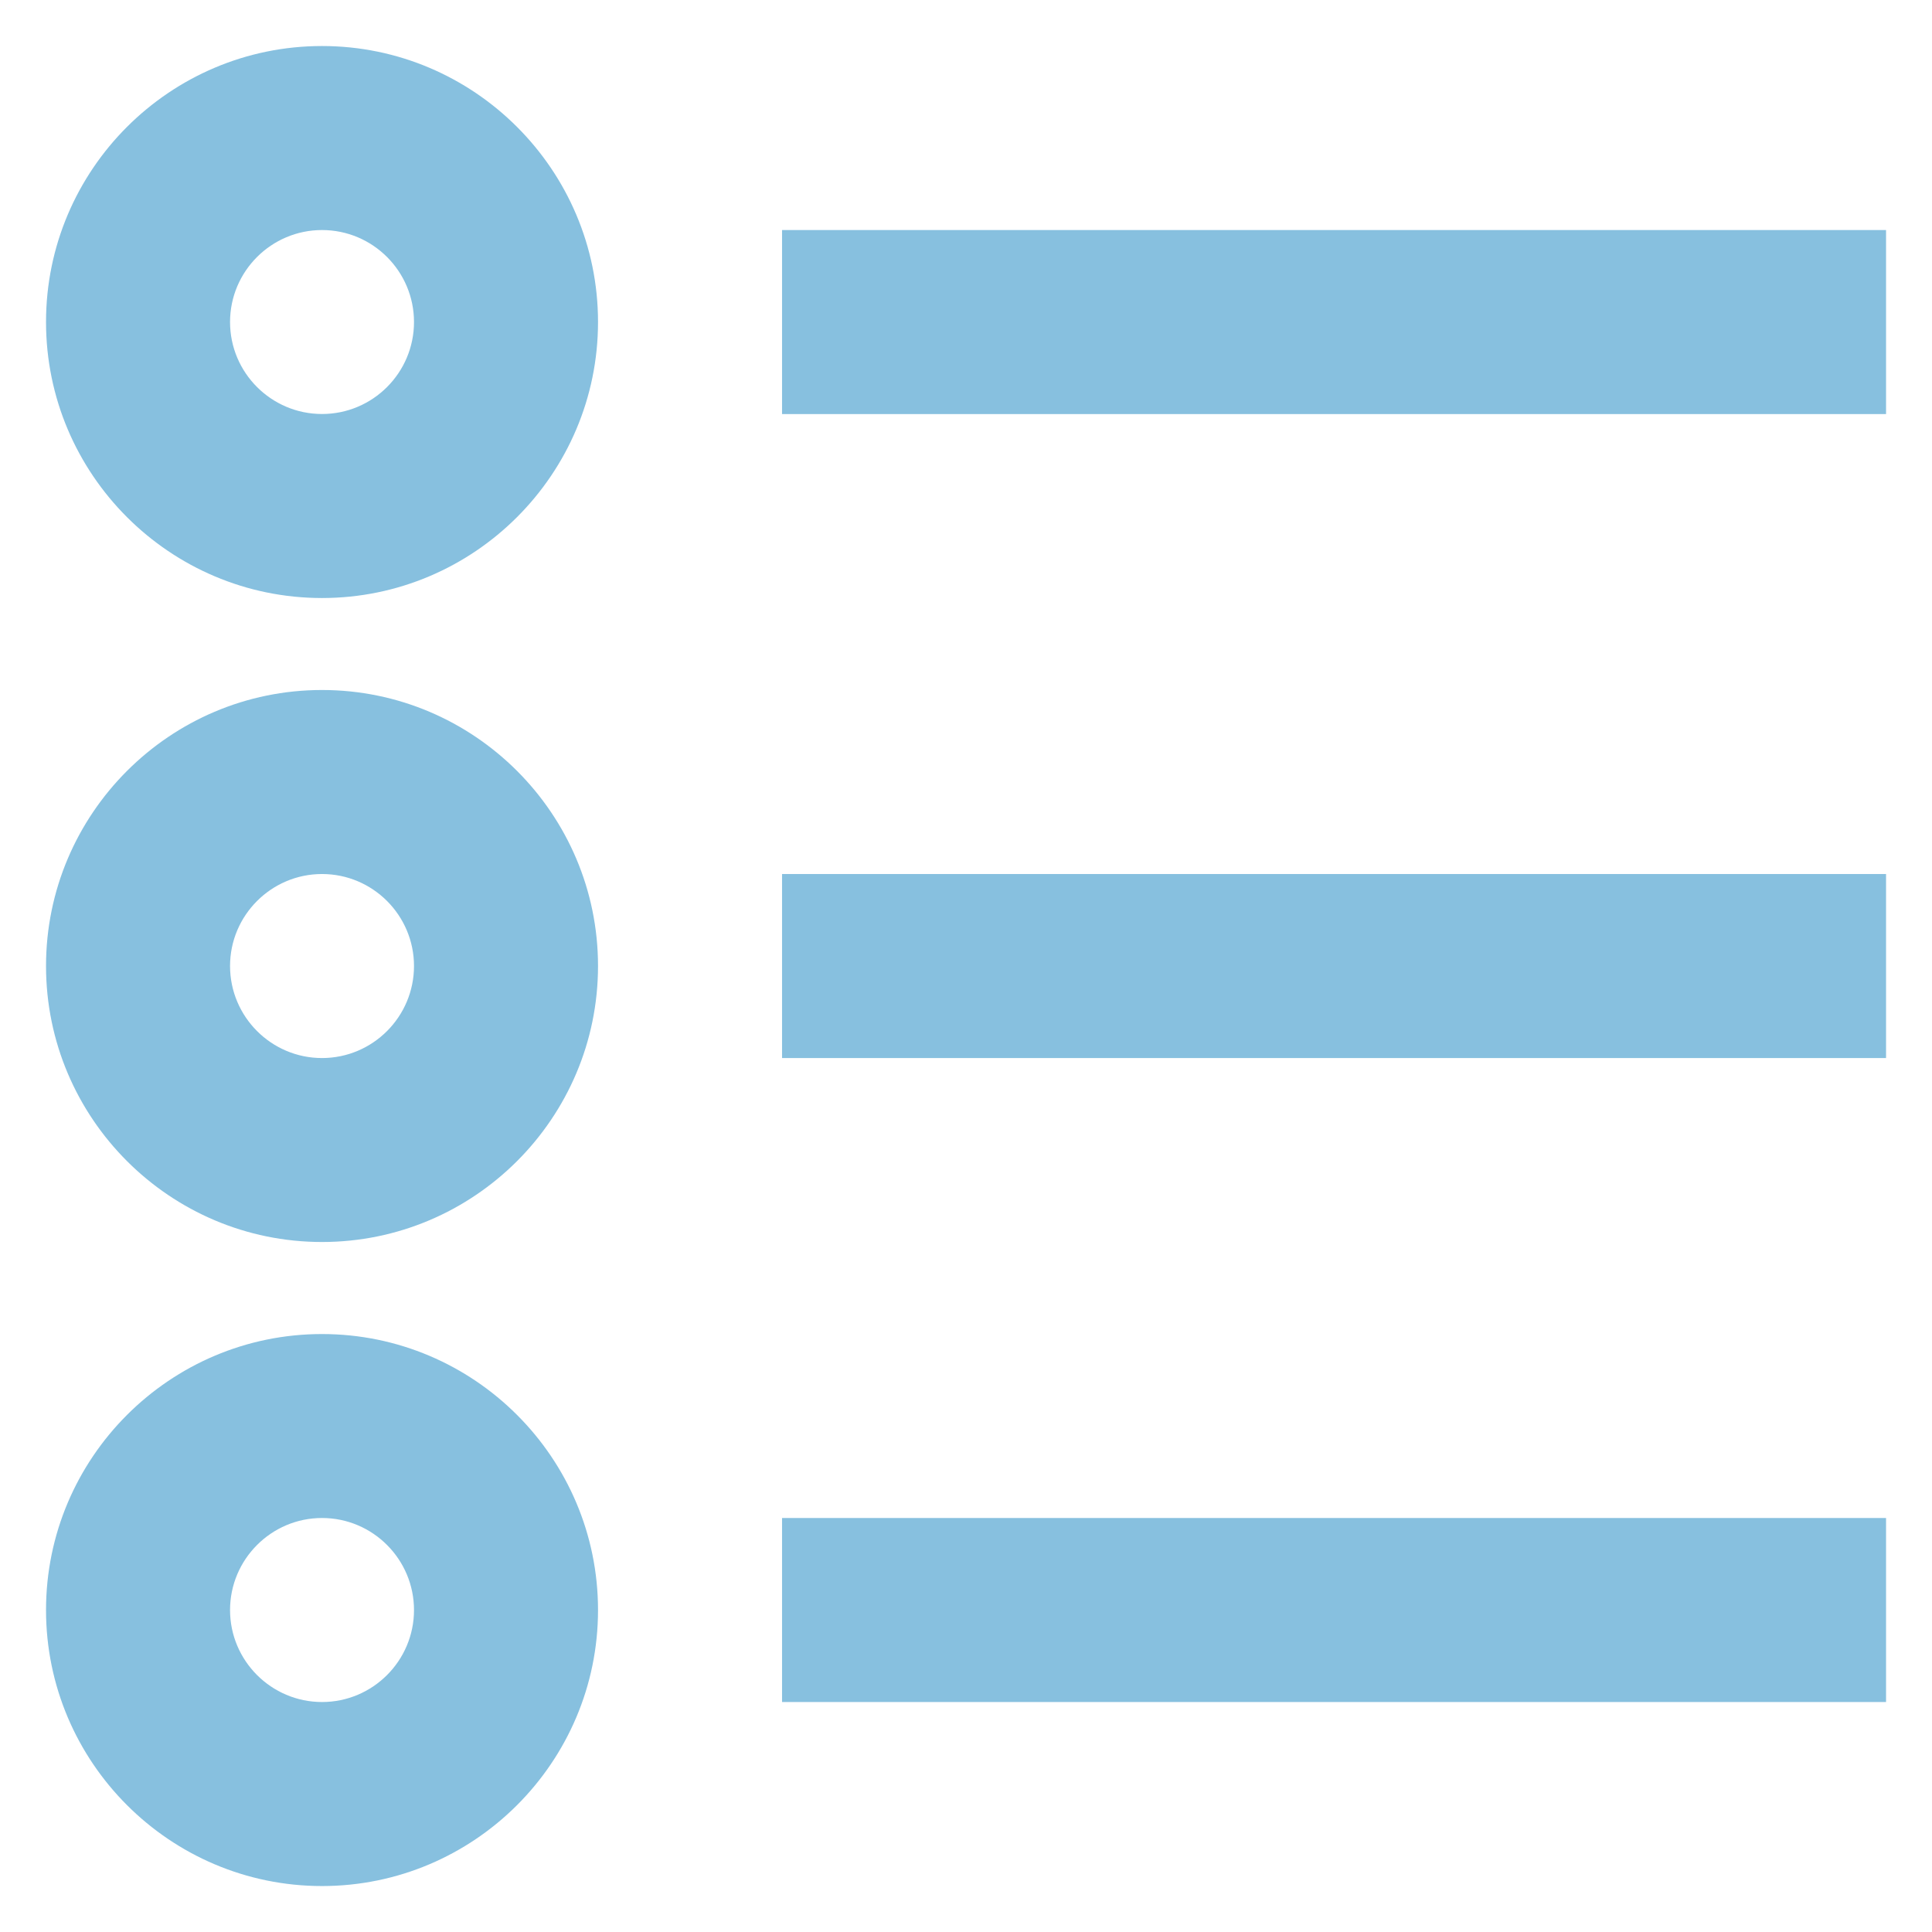 <?xml version="1.0" encoding="UTF-8" standalone="no"?>
<svg width="28px" height="28px" viewBox="0 0 28 28" version="1.1" xmlns="http://www.w3.org/2000/svg" xmlns:xlink="http://www.w3.org/1999/xlink">
    <!-- Generator: sketchtool 3.7 (28169) - http://www.bohemiancoding.com/sketch -->
    <title>E59DCC7B-CB69-4611-BDBD-65CF28D3CBD6</title>
    <desc>Created with sketchtool.</desc>
    <defs></defs>
    <g id="Page-1" stroke="none" stroke-width="1" fill="none" fill-rule="evenodd">
        <g id="lifeslicewebbie" transform="translate(-246, -952)">
            <g id="icon-stories" transform="translate(244, 950)">
                <g id="Group">
                    <g id="Frame_-_24px">
                        <rect id="Rectangle-path" x="0" y="0" width="32" height="32"></rect>
                    </g>
                    <g id="Line_Icons" transform="translate(2.667, 2.667)" fill="#87C0DF">
                        <g id="Group">
                            <path d="M4,0 C1.795,0 0,1.793 0,4 C0,6.207 1.795,8 4,8 C6.205,8 8,6.205 8,4 C8,1.795 6.205,0 4,0 L4,0 Z M4,5.333 C3.265,5.333 2.667,4.735 2.667,4 C2.667,3.265 3.265,2.667 4,2.667 C4.736,2.667 5.333,3.265 5.333,4 C5.333,4.735 4.736,5.333 4,5.333 L4,5.333 Z" id="Shape"></path>
                            <path d="M4,9.333 C1.795,9.333 0,11.128 0,13.333 C0,15.539 1.795,17.333 4,17.333 C6.205,17.333 8,15.539 8,13.333 C8,11.128 6.205,9.333 4,9.333 L4,9.333 Z M4,14.667 C3.265,14.667 2.667,14.068 2.667,13.333 C2.667,12.599 3.265,12 4,12 C4.736,12 5.333,12.599 5.333,13.333 C5.333,14.068 4.736,14.667 4,14.667 L4,14.667 Z" id="Shape"></path>
                            <path d="M4,18.667 C1.795,18.667 0,20.461 0,22.667 C0,24.872 1.795,26.667 4,26.667 C6.205,26.667 8,24.872 8,22.667 C8,20.461 6.205,18.667 4,18.667 L4,18.667 Z M4,24 C3.265,24 2.667,23.401 2.667,22.667 C2.667,21.932 3.265,21.333 4,21.333 C4.736,21.333 5.333,21.932 5.333,22.667 C5.333,23.401 4.736,24 4,24 L4,24 Z" id="Shape"></path>
                            <rect id="Rectangle-path" x="10.667" y="2.667" width="16" height="2.667"></rect>
                            <rect id="Rectangle-path" x="10.667" y="12" width="16" height="2.667"></rect>
                            <rect id="Rectangle-path" x="10.667" y="21.333" width="16" height="2.667"></rect>
                        </g>
                    </g>
                </g>
            </g>
        </g>
    </g>
</svg>
